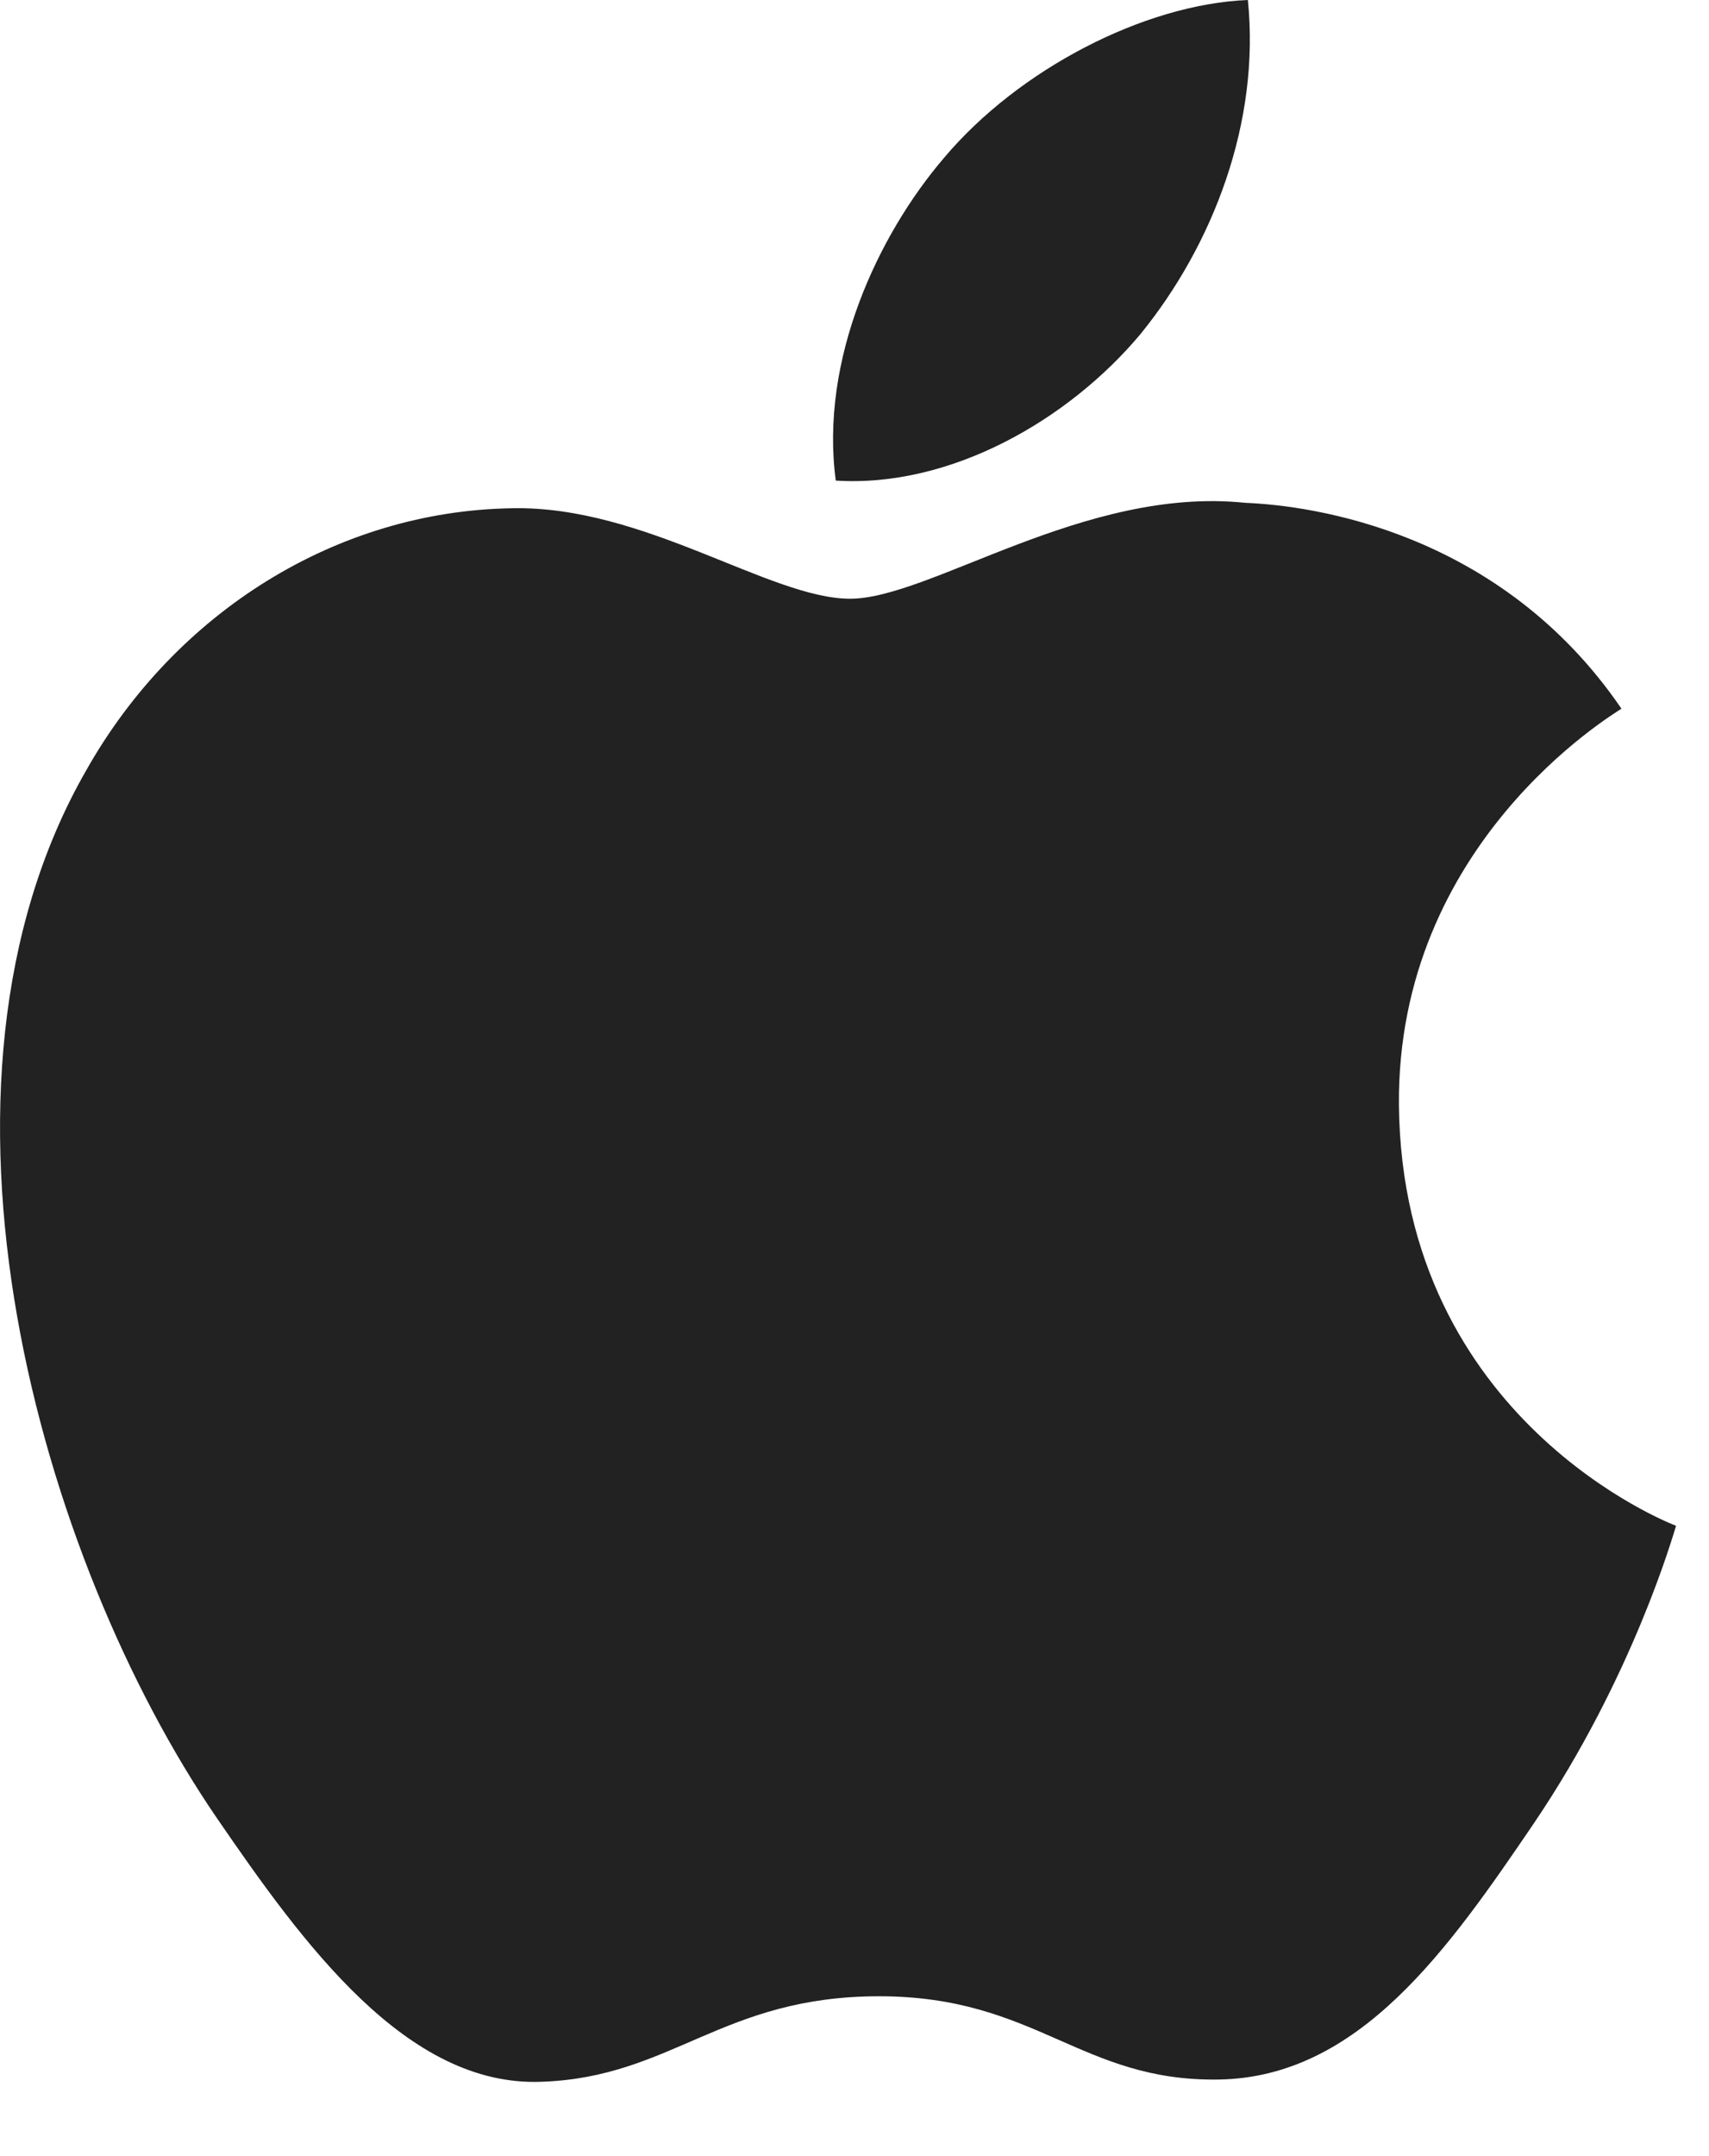 <svg width="23" height="29" viewBox="0 0 23 29" fill="none" xmlns="http://www.w3.org/2000/svg">
<g clip-path="url(#clip0_201_512)">
<path d="M22.556 20.525C22.52 20.635 21.978 22.552 20.643 24.524C19.488 26.223 18.291 27.939 16.403 27.97C14.544 28 13.949 26.85 11.831 26.85C9.714 26.85 9.047 27.939 7.29 28C5.474 28.073 4.078 26.143 2.917 24.451C0.542 20.982 -1.287 14.621 1.161 10.36C2.364 8.23 4.535 6.872 6.893 6.836C8.674 6.799 10.364 8.053 11.441 8.053C12.517 8.053 14.598 6.537 16.758 6.763C17.66 6.799 20.192 7.146 21.822 9.532C21.696 9.617 18.797 11.346 18.827 14.864C18.869 19.113 22.514 20.507 22.55 20.519M15.35 4.492C16.325 3.293 16.962 1.643 16.794 0C15.404 0.055 13.708 0.931 12.704 2.124C11.813 3.165 11.031 4.839 11.248 6.464C12.794 6.562 14.382 5.649 15.35 4.492Z" fill="#222222"/>
</g>
<defs>
<clipPath id="clip0_201_512">
<rect width="23" height="29" fill="white"/>
</clipPath>
</defs>
</svg>

